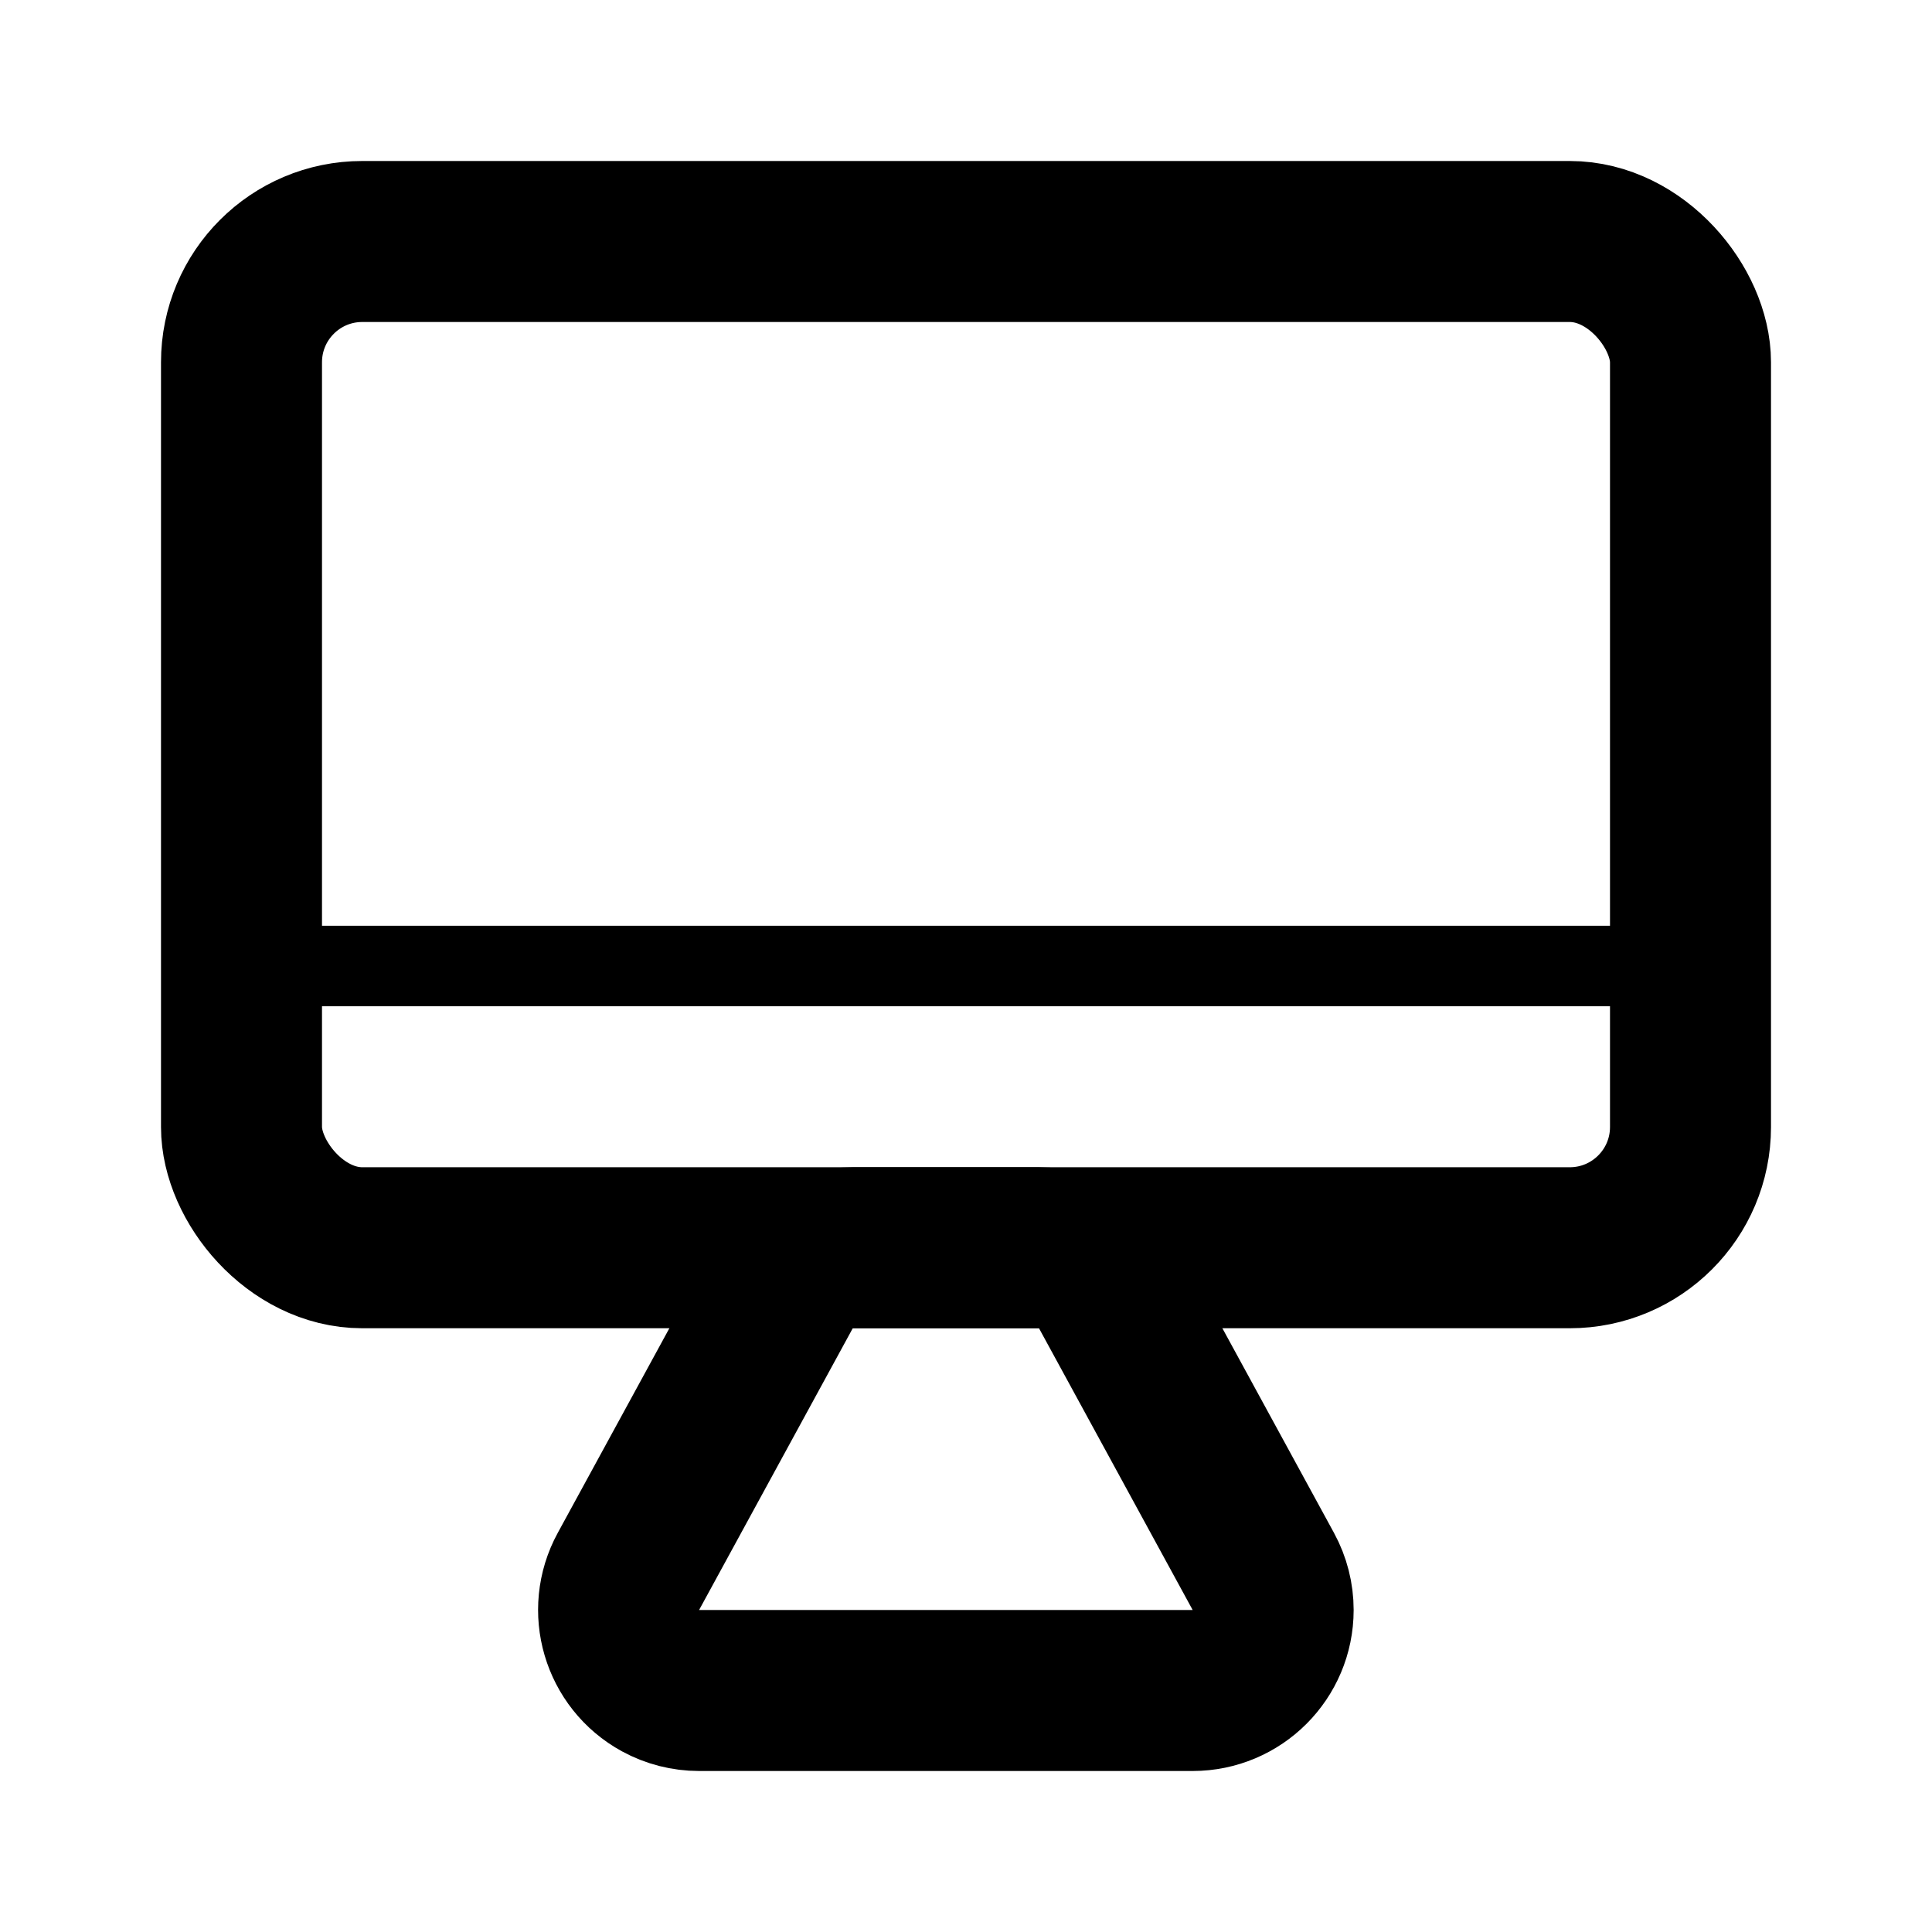 <?xml version="1.0" encoding="UTF-8"?>
<svg width="48px" height="48px" viewBox="0 0 48 48" version="1.1" xmlns="http://www.w3.org/2000/svg" xmlns:xlink="http://www.w3.org/1999/xlink">
    <title>theme-system</title>
    <g id="theme-system" stroke="none" stroke-width="1" fill="none" fill-rule="evenodd">
        <rect id="矩形" stroke="#000000" stroke-width="4" x="6" y="6" width="36" height="25" rx="3"></rect>
        <line x1="7" y1="24" x2="40" y2="24" id="直线" stroke="#000000" stroke-width="2" stroke-linecap="square"></line>
        <path d="M19.431,32.042 L15.613,39.042 C15.084,40.012 15.442,41.227 16.411,41.756 C16.705,41.916 17.034,42 17.369,42 L29.631,42 C30.735,42 31.631,41.105 31.631,40 C31.631,39.665 31.547,39.336 31.387,39.042 L27.569,32.042 C27.218,31.4 26.545,31 25.813,31 L21.187,31 C20.455,31 19.782,31.4 19.431,32.042 Z" id="路径-3" stroke="#000000" stroke-width="4"></path>
    </g>
</svg>